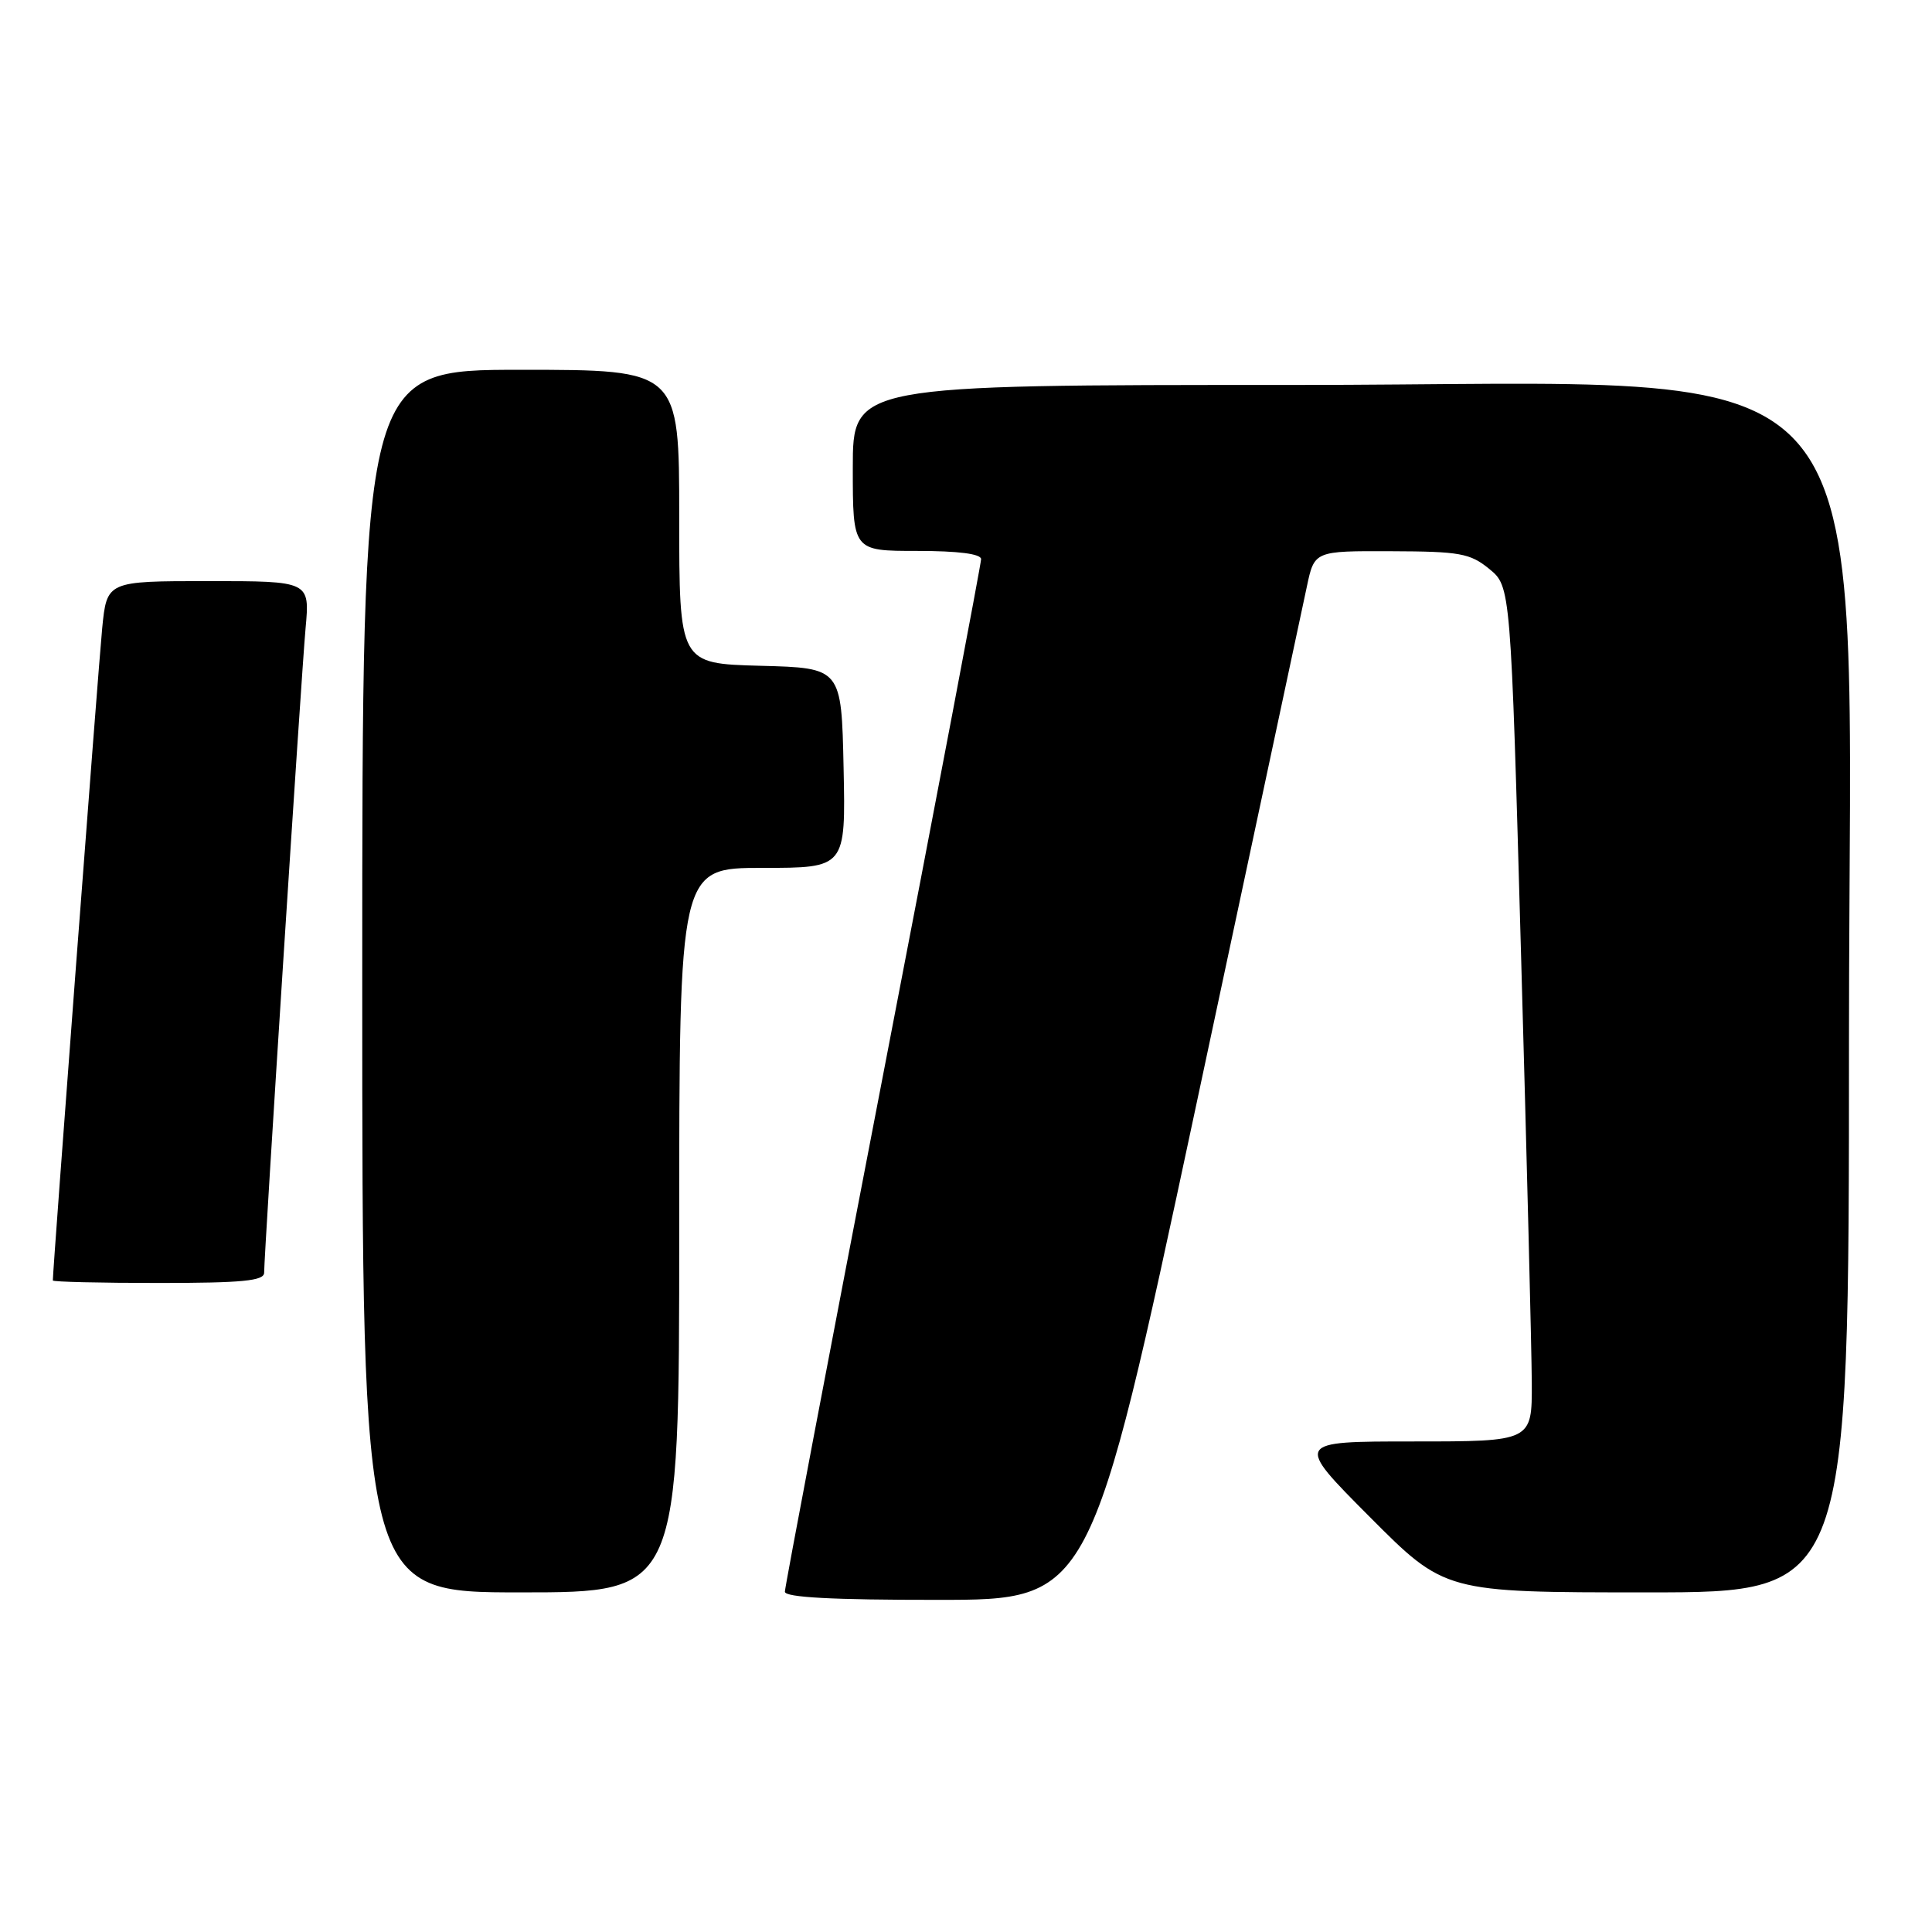<?xml version="1.0" encoding="UTF-8" standalone="no"?>
<!DOCTYPE svg PUBLIC "-//W3C//DTD SVG 1.1//EN" "http://www.w3.org/Graphics/SVG/1.1/DTD/svg11.dtd" >
<svg xmlns="http://www.w3.org/2000/svg" xmlns:xlink="http://www.w3.org/1999/xlink" version="1.1" viewBox="0 0 256 256">
 <g >
 <path fill="currentColor"
d=" M 158.33 147.24 C 165.93 111.64 172.60 80.36 173.16 77.75 C 174.16 73.00 174.16 73.00 184.33 73.04 C 193.46 73.07 194.79 73.31 197.34 75.39 C 200.18 77.72 200.18 77.72 201.55 126.61 C 202.31 153.50 202.95 178.99 202.97 183.25 C 203.00 191.00 203.00 191.00 187.27 191.00 C 171.54 191.00 171.54 191.00 181.50 201.00 C 191.46 211.00 191.46 211.00 218.23 211.00 C 245.00 211.00 245.00 211.00 245.00 137.68 C 245.00 43.04 251.79 51.02 171.25 51.01 C 113.00 51.00 113.00 51.00 113.00 62.00 C 113.00 73.00 113.00 73.00 121.50 73.00 C 126.97 73.00 130.00 73.39 130.00 74.09 C 130.00 74.69 124.15 105.47 117.00 142.50 C 109.85 179.53 104.00 210.31 104.00 210.91 C 104.00 211.66 110.30 212.00 124.25 211.99 C 144.50 211.99 144.50 211.99 158.33 147.24 Z  M 90.00 163.00 C 90.00 115.00 90.00 115.00 101.03 115.00 C 112.06 115.00 112.06 115.00 111.78 101.75 C 111.50 88.50 111.50 88.50 100.75 88.22 C 90.00 87.93 90.00 87.93 90.00 68.47 C 90.00 49.00 90.00 49.00 69.00 49.00 C 48.00 49.00 48.00 49.00 48.00 130.00 C 48.00 211.00 48.00 211.00 69.00 211.00 C 90.00 211.00 90.00 211.00 90.00 163.00 Z  M 35.00 168.64 C 35.00 166.10 39.92 89.54 40.49 83.25 C 41.06 77.00 41.06 77.00 27.61 77.00 C 14.16 77.00 14.16 77.00 13.54 83.25 C 13.06 88.06 7.00 168.16 7.00 169.67 C 7.00 169.85 13.30 170.00 21.00 170.00 C 32.14 170.00 35.00 169.72 35.00 168.64 Z "/>
</g>
</svg>